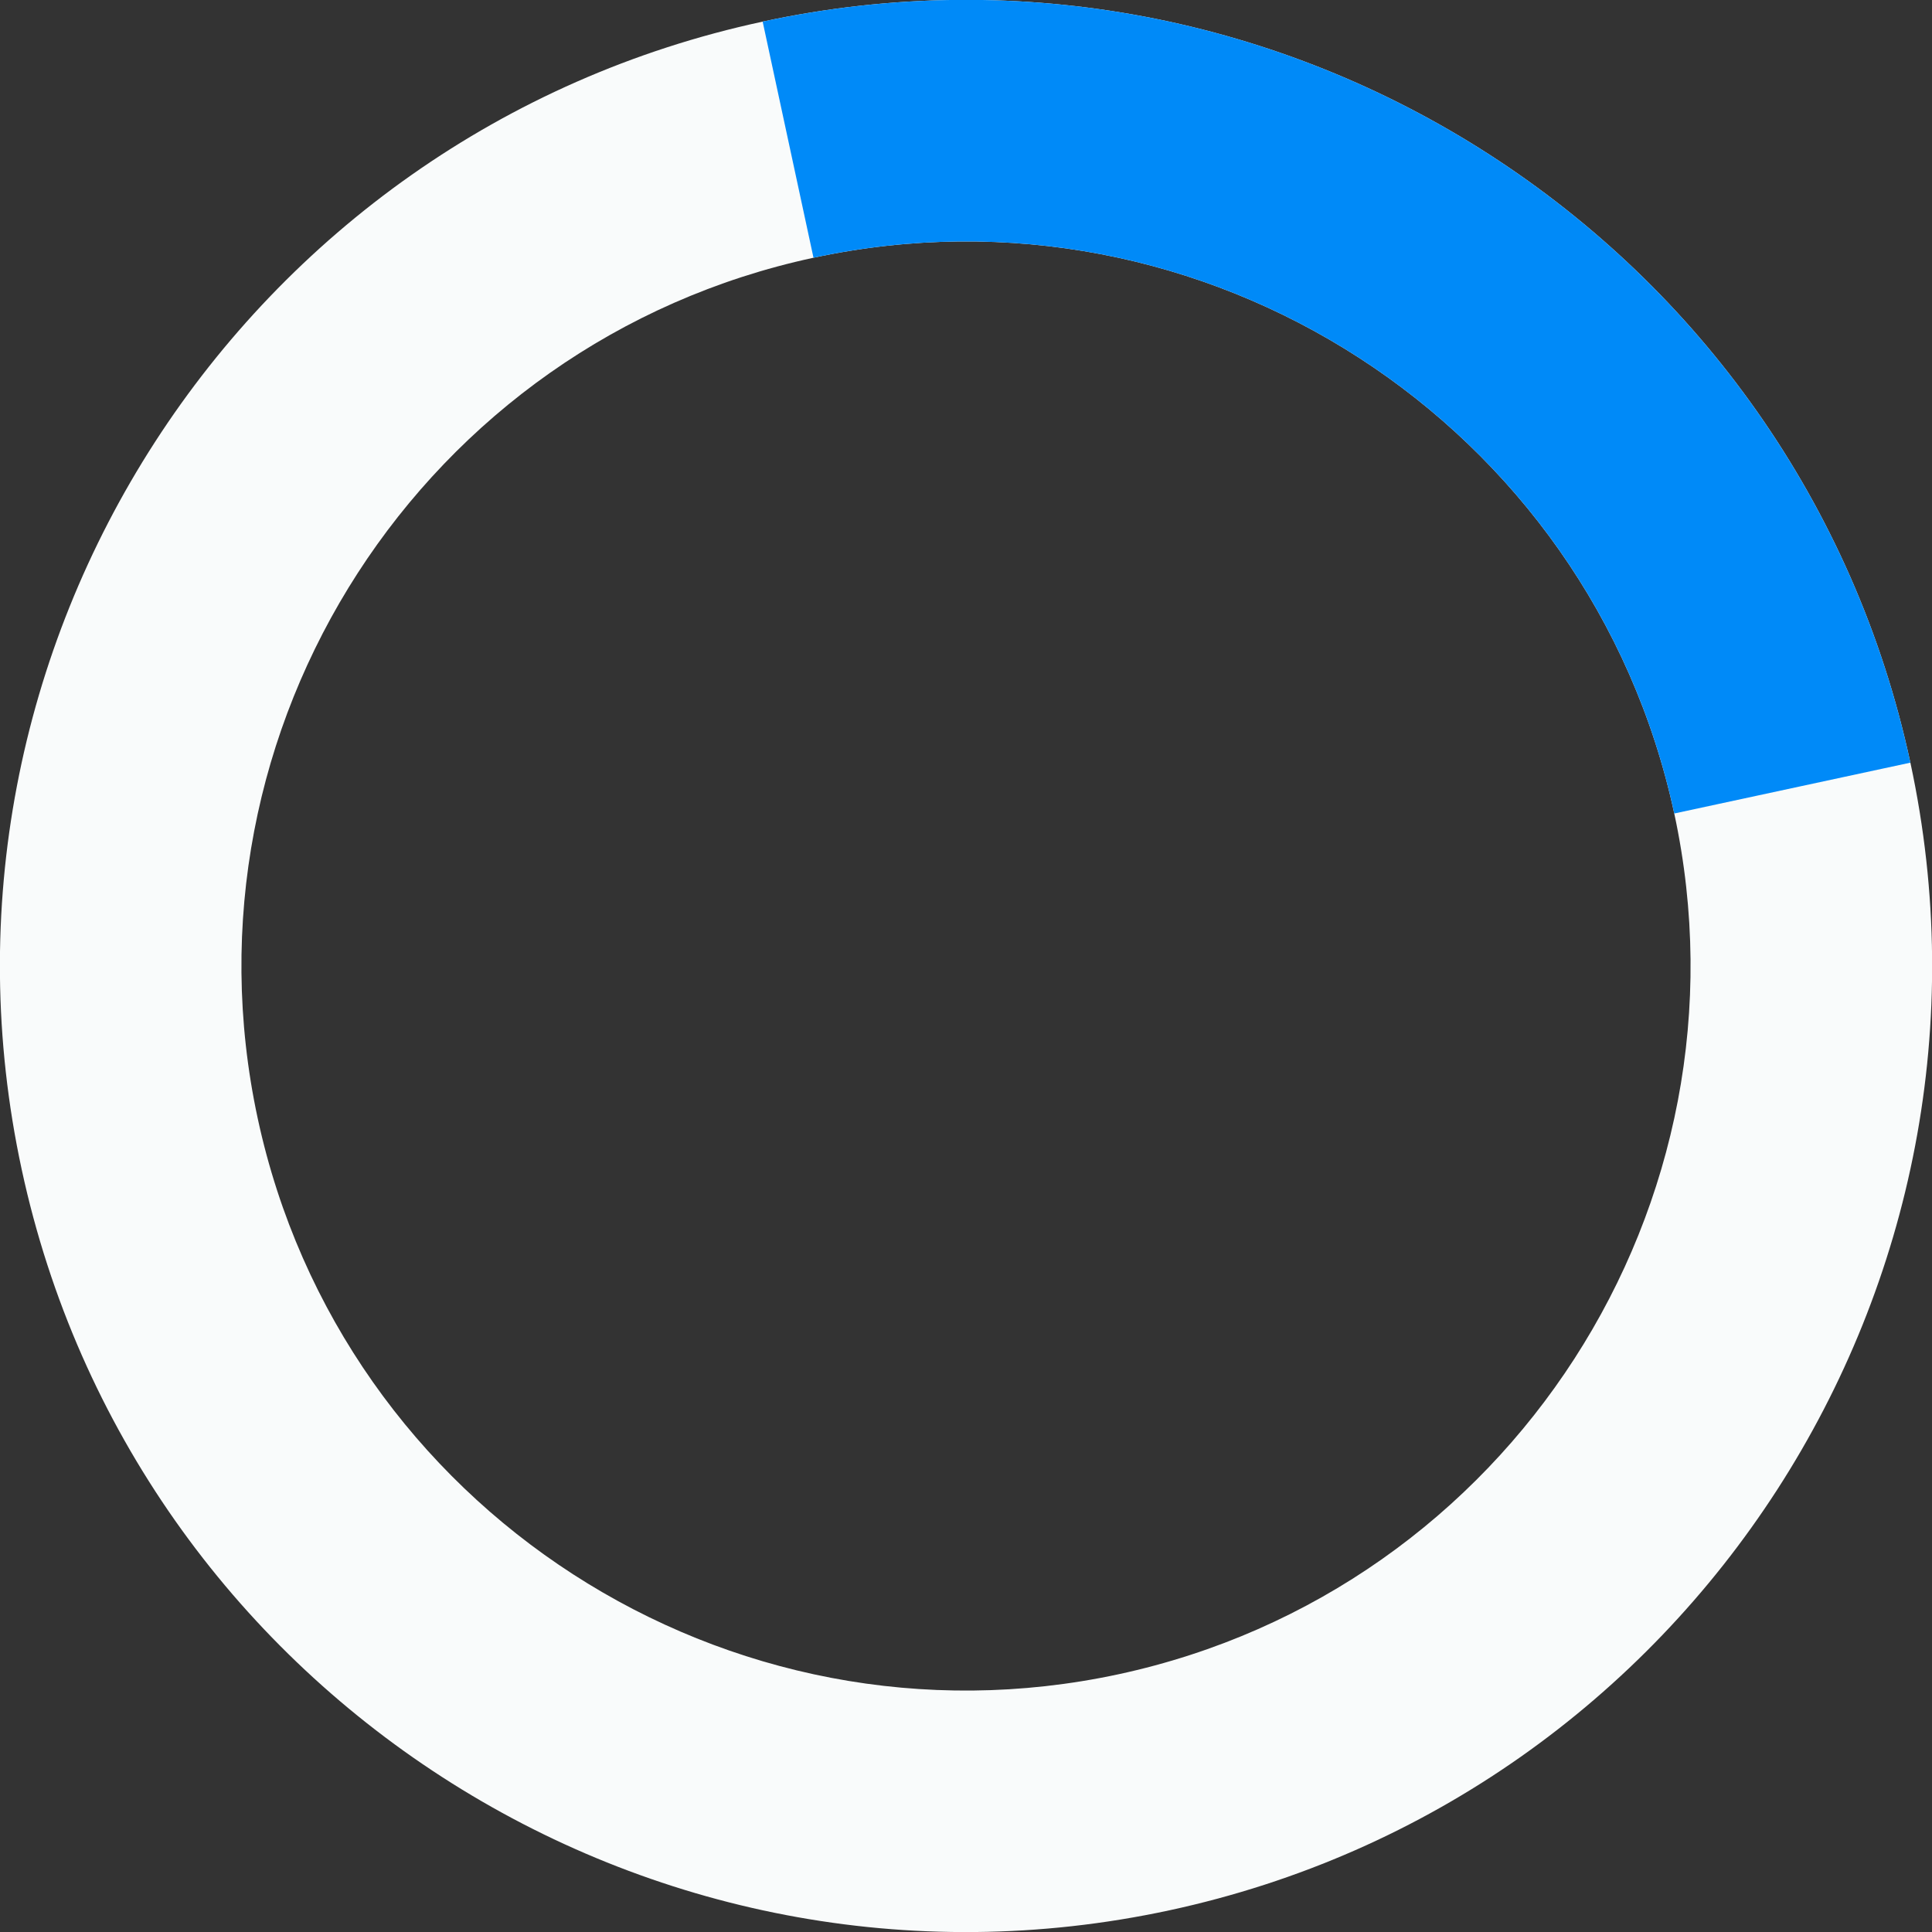 <svg width="32" height="32" viewBox="0 0 32 32" fill="none" xmlns="http://www.w3.org/2000/svg">
<rect x="0" y="0" width="32" height="32" fill="#333333" stroke="none"/>
<g clip-path="url(#clip0)">
<path d="M19.368 31.641C10.743 33.498 2.216 27.992 0.359 19.368C-1.499 10.743 4.007 2.215 12.632 0.358C21.257 -1.499 29.785 4.007 31.642 12.632C33.499 21.256 27.993 29.784 19.368 31.641ZM13.474 4.269C7.006 5.662 2.876 12.057 4.269 18.526C5.662 24.994 12.057 29.124 18.526 27.731C24.994 26.338 29.124 19.942 27.731 13.474C26.338 7.005 19.942 2.876 13.474 4.269Z" fill="#F9FBFB"/>
<path d="M31.642 12.632L27.731 13.474C26.338 7.005 19.942 2.876 13.474 4.269L12.632 0.358C21.257 -1.499 29.784 4.007 31.642 12.632Z" fill="#008AF8"/>
</g>
<defs>
<clipPath id="clip0">
<rect width="32" height="32" fill="white"/>
</clipPath>
</defs>
</svg>
